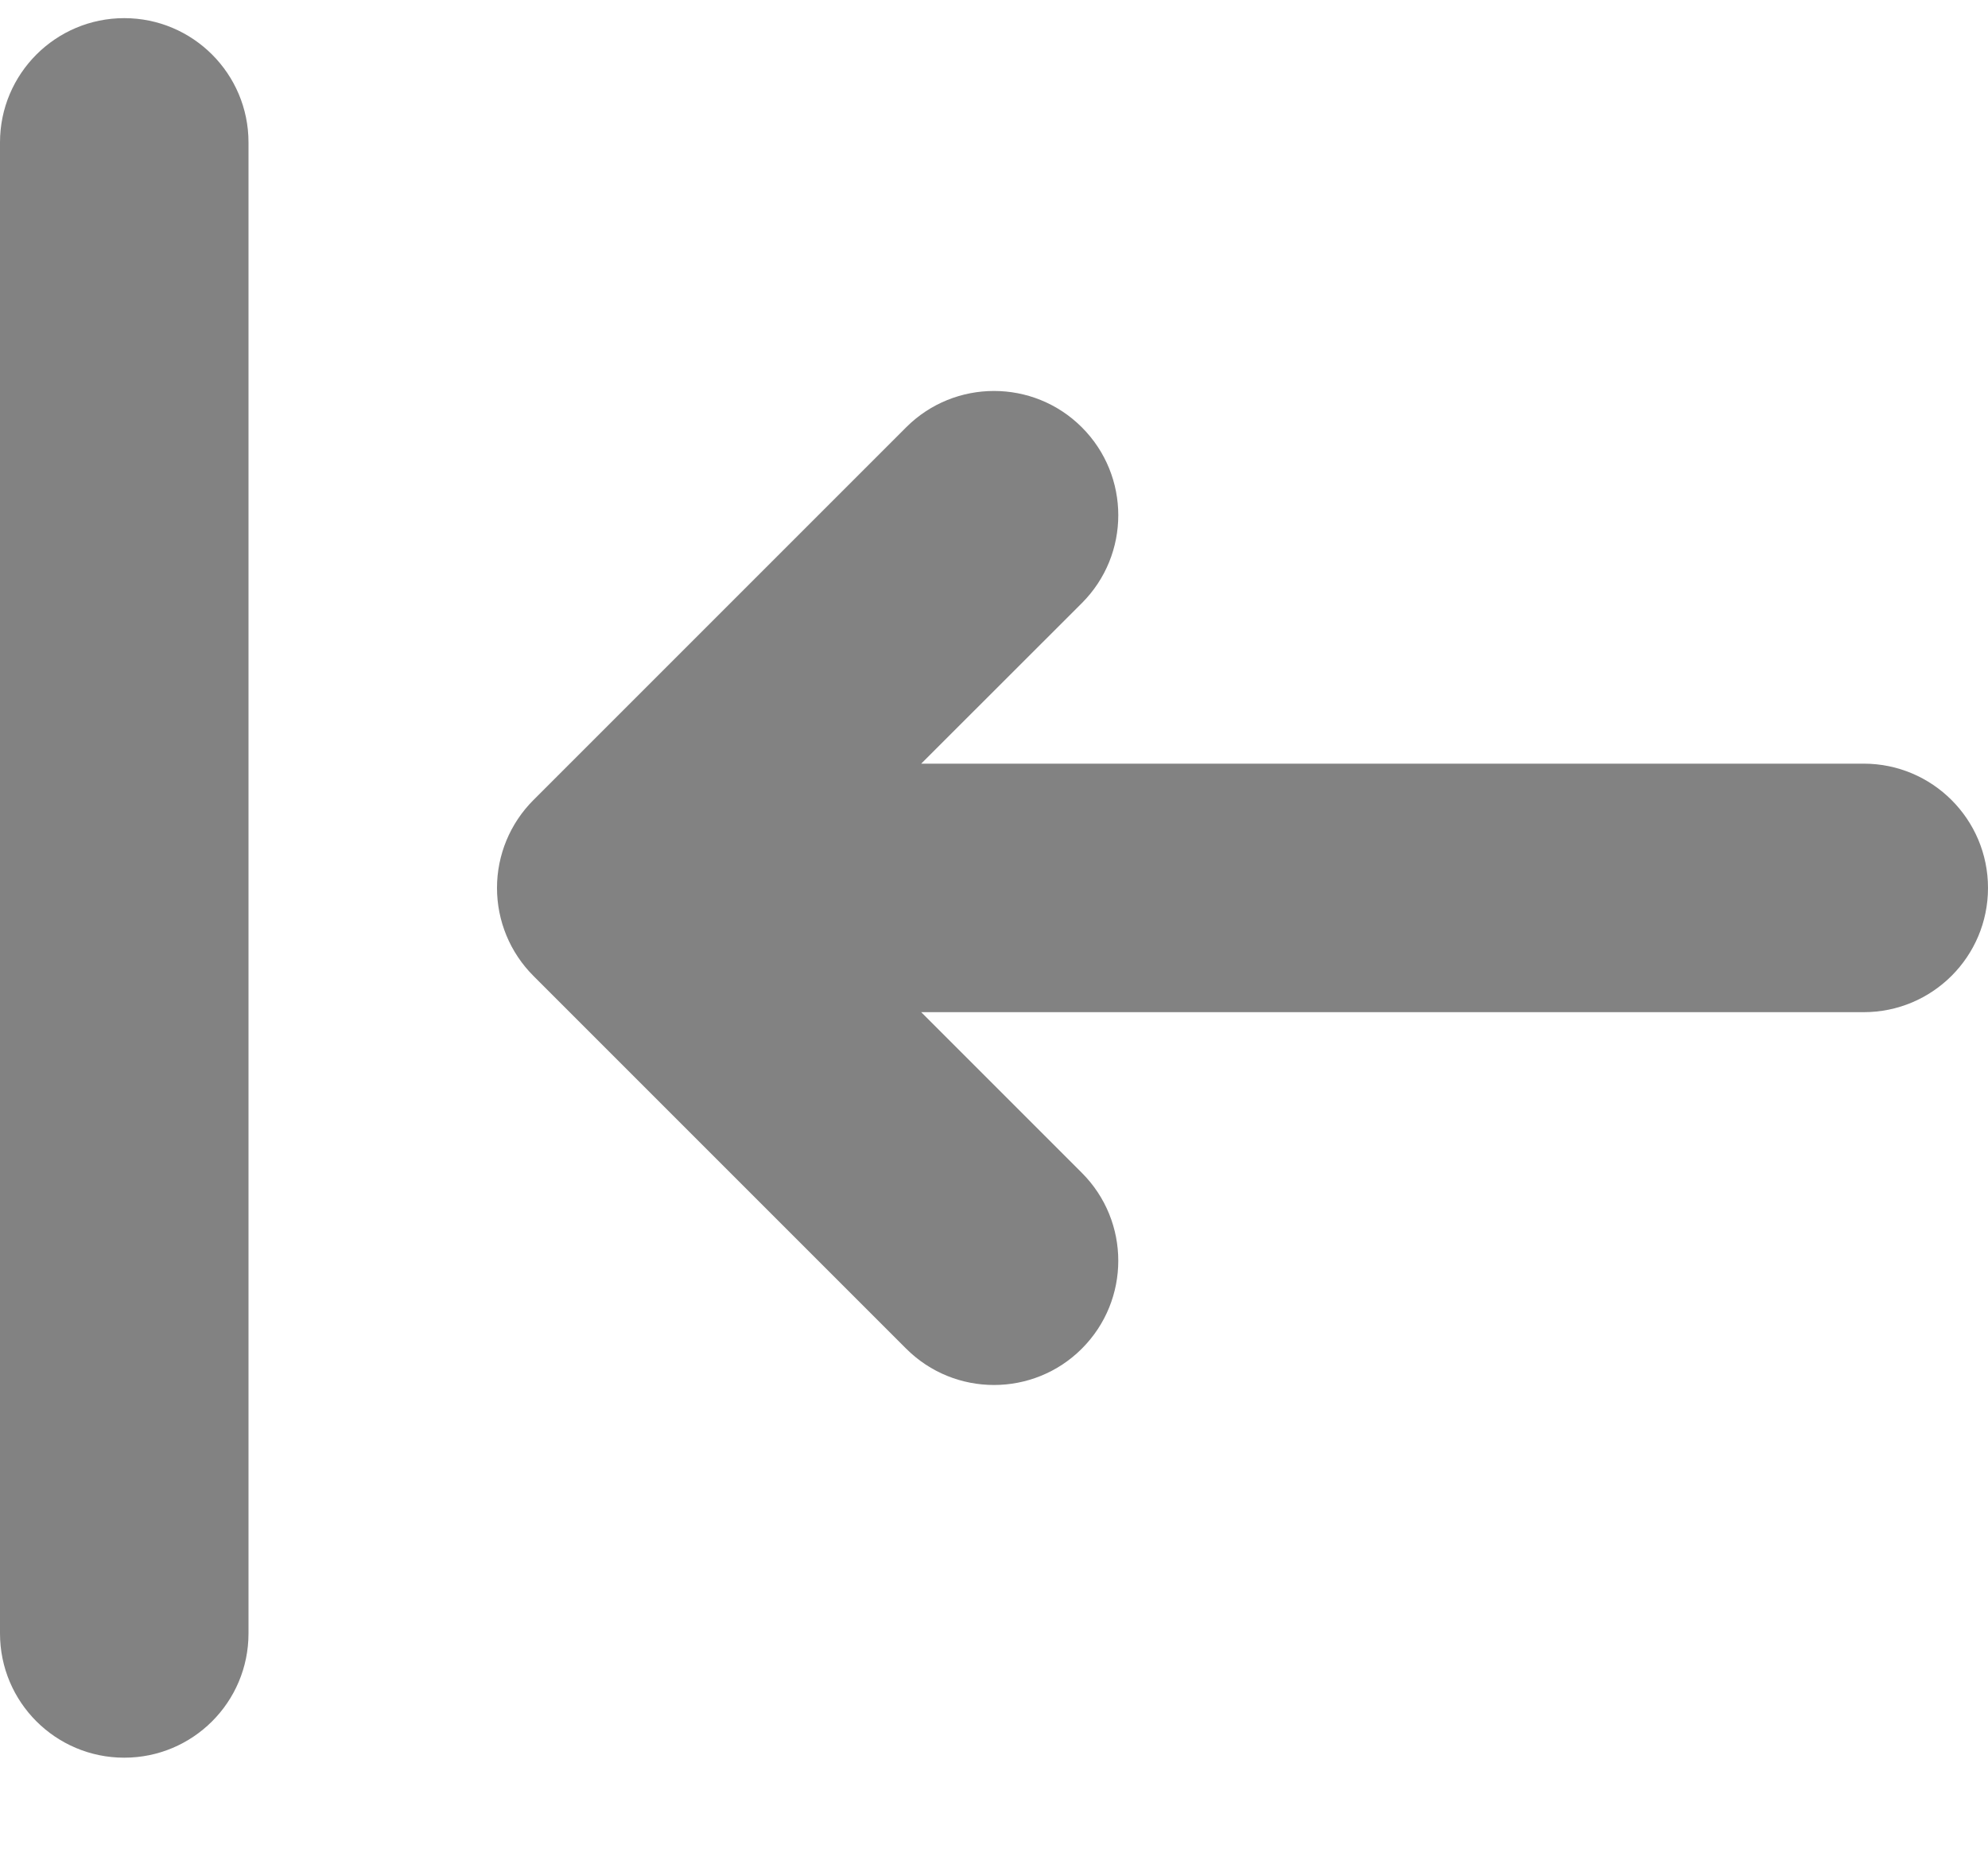 <svg width="16" height="15" viewBox="0 0 16 15" fill="none" xmlns="http://www.w3.org/2000/svg">
<path fill-rule="evenodd" clip-rule="evenodd" d="M1 0.146C1.552 0.146 2 0.594 2 1.146L2 13.146C2 13.699 1.552 14.146 1 14.146C0.448 14.146 -5.92389e-07 13.699 -5.68248e-07 13.146L-4.37114e-08 1.146C-1.95703e-08 0.594 0.448 0.146 1 0.146ZM8.707 3.439C9.098 3.83 9.098 4.463 8.707 4.854L7.414 6.146L15 6.146C15.552 6.146 16 6.594 16 7.146C16 7.699 15.552 8.146 15 8.146L7.414 8.146L8.707 9.439C9.098 9.83 9.098 10.463 8.707 10.854C8.317 11.244 7.683 11.244 7.293 10.854L4.293 7.854C4.105 7.666 4 7.412 4 7.146C4 6.881 4.105 6.627 4.293 6.439L7.293 3.439C7.683 3.049 8.317 3.049 8.707 3.439Z" fill="#828282"/>
</svg>
